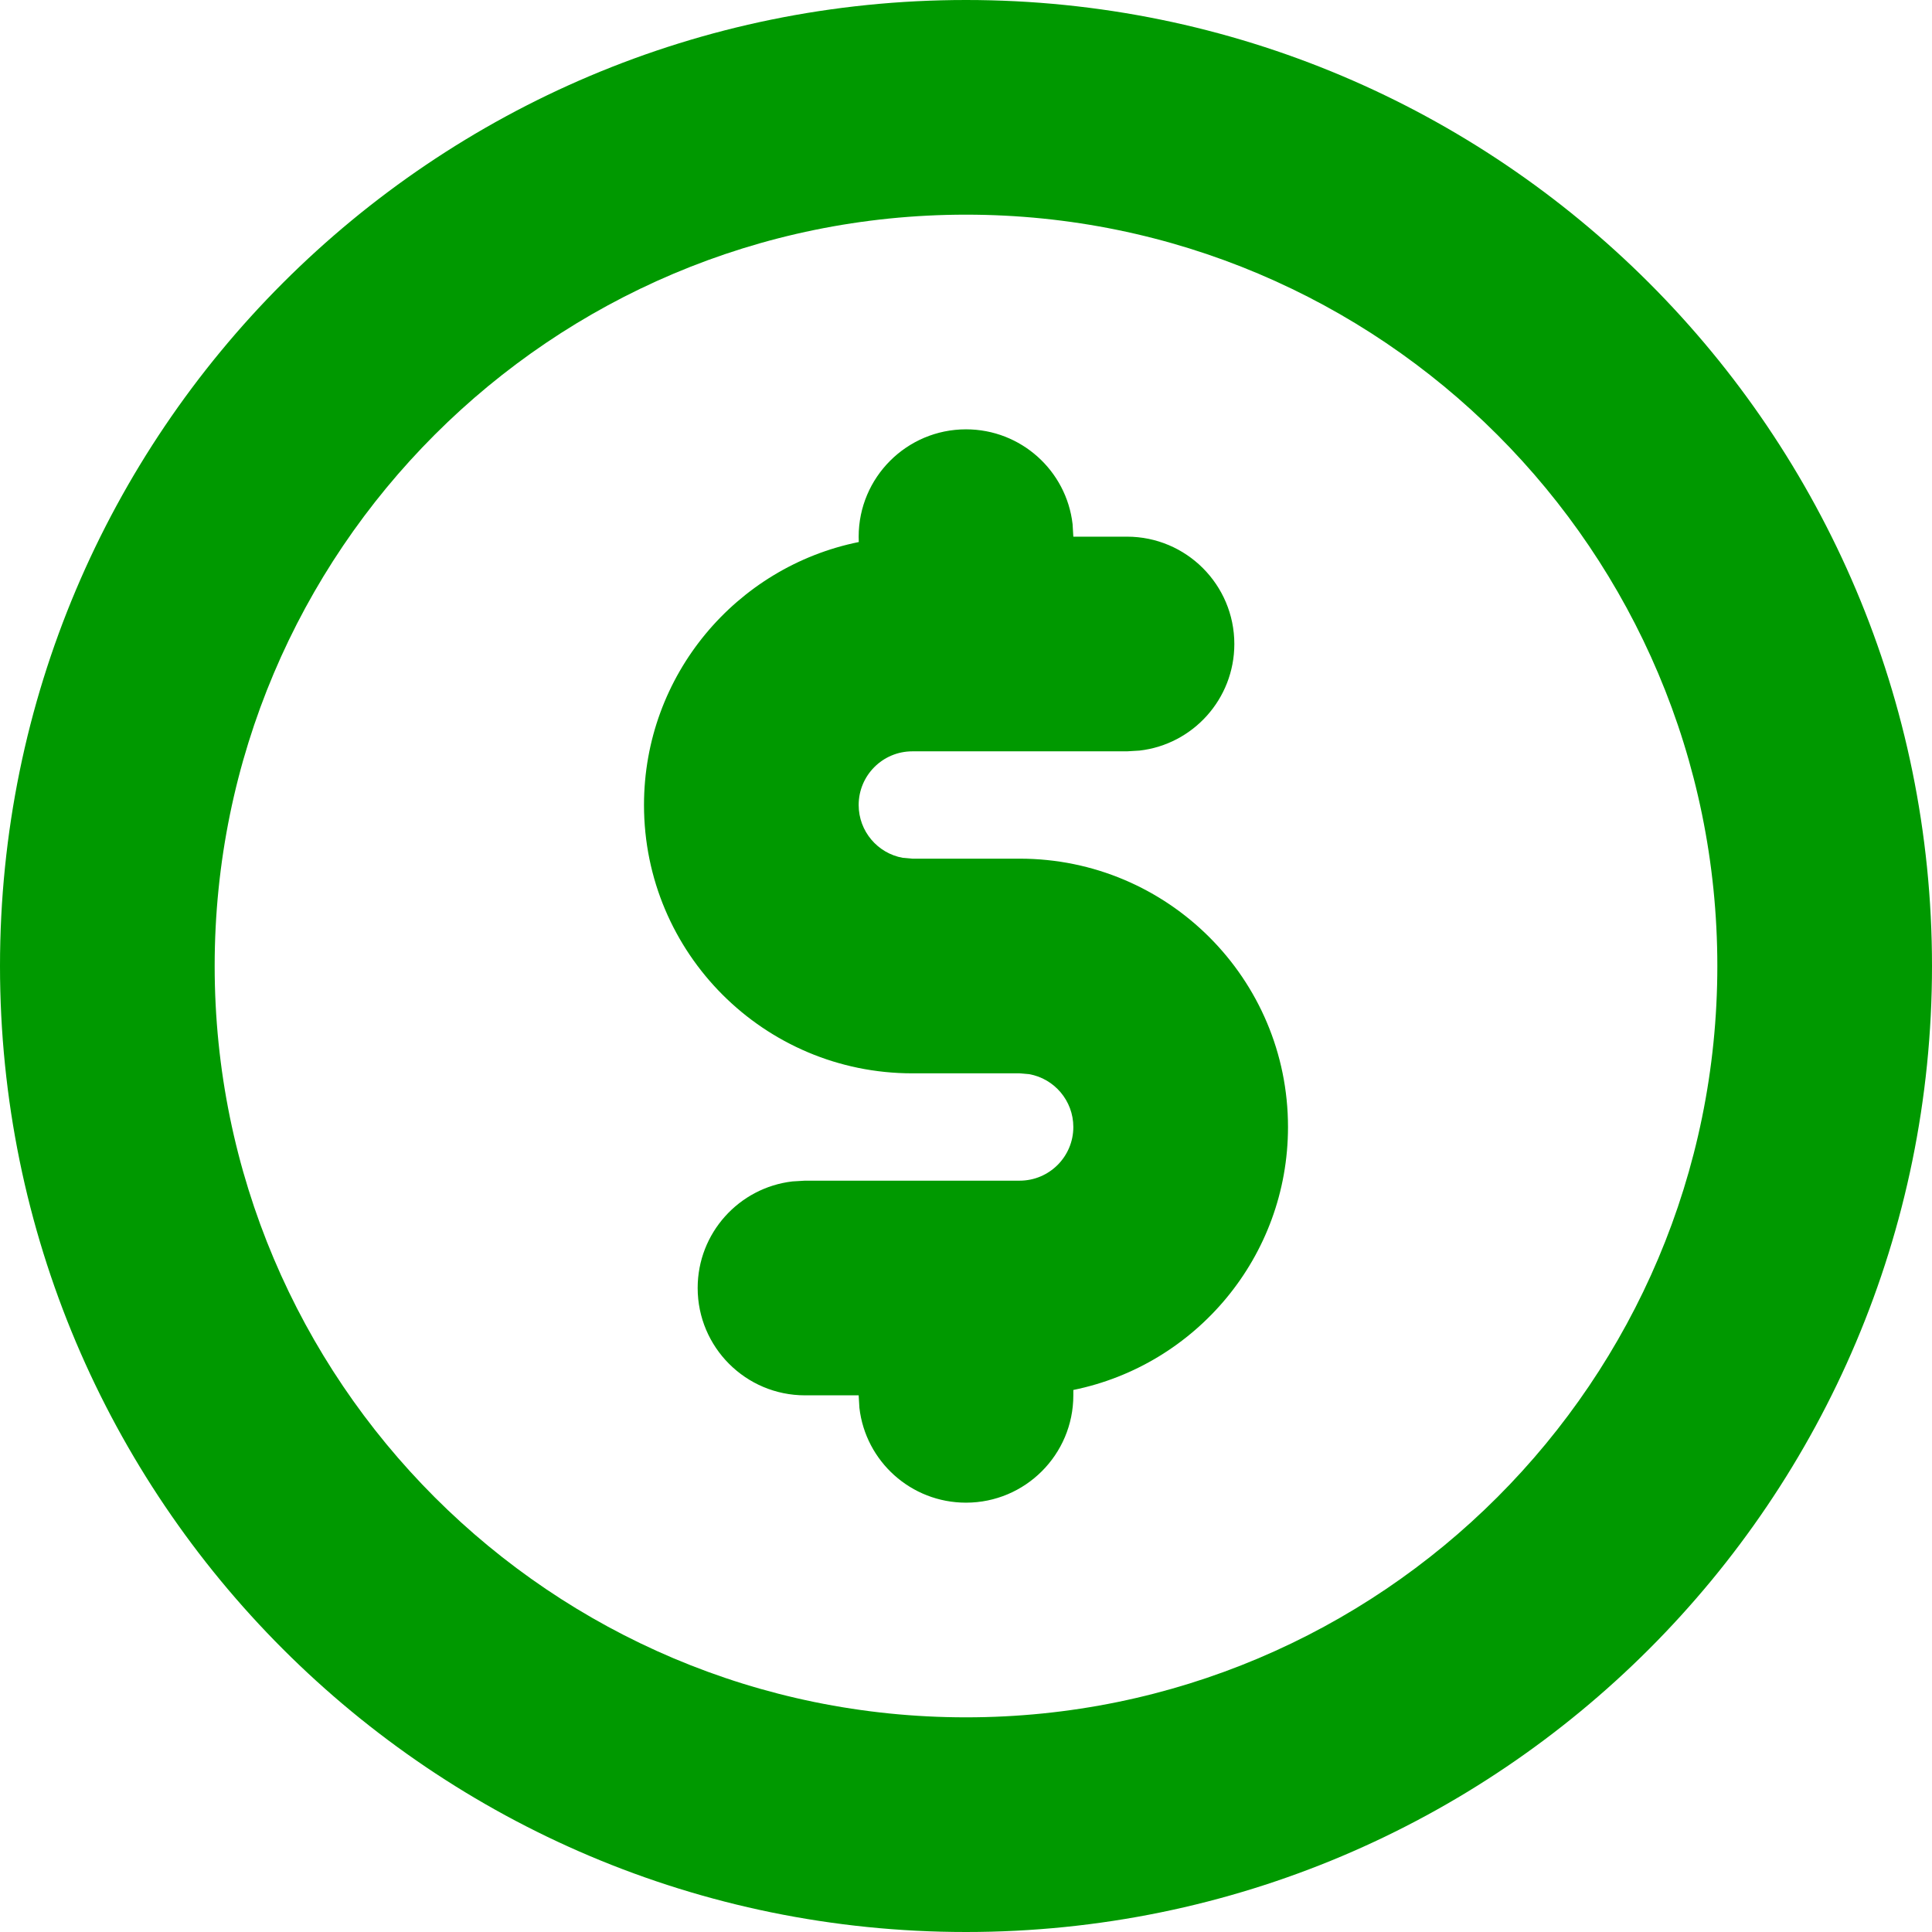 <svg width="18" height="18" viewBox="0 0 18 18" fill="none" xmlns="http://www.w3.org/2000/svg">
<path fill-rule="evenodd" clip-rule="evenodd" d="M9 0C13.971 0 18 4.029 18 9C18 13.971 13.971 18 9 18C4.029 18 0 13.971 0 9C0 4.029 4.029 0 9 0ZM9 2C5.134 2 2 5.134 2 9C2 12.866 5.134 16 9 16C12.866 16 16 12.866 16 9C16 5.134 12.866 2 9 2ZM6.5 12C6.5 12.552 6.948 13 7.5 13H8L8.007 13.117C8.064 13.614 8.487 14 9 14C9.552 14 10 13.552 10 13L10 12.95C11.141 12.718 12 11.709 12 10.5C12 9.119 10.881 8 9.5 8H8.5L8.41 7.992C8.177 7.95 8 7.745 8 7.5C8 7.224 8.224 7 8.5 7H10.5L10.617 6.993C11.114 6.936 11.5 6.513 11.5 6C11.5 5.448 11.052 5 10.5 5H10L9.993 4.883C9.936 4.386 9.513 4 9 4C8.448 4 8 4.448 8 5L8.001 5.05C6.859 5.281 6 6.29 6 7.5C6 8.881 7.119 10 8.5 10H9.5L9.59 10.008C9.823 10.05 10 10.255 10 10.5C10 10.776 9.776 11 9.5 11H7.5L7.383 11.007C6.886 11.065 6.5 11.487 6.5 12Z" fill="#009900"/>
</svg>
